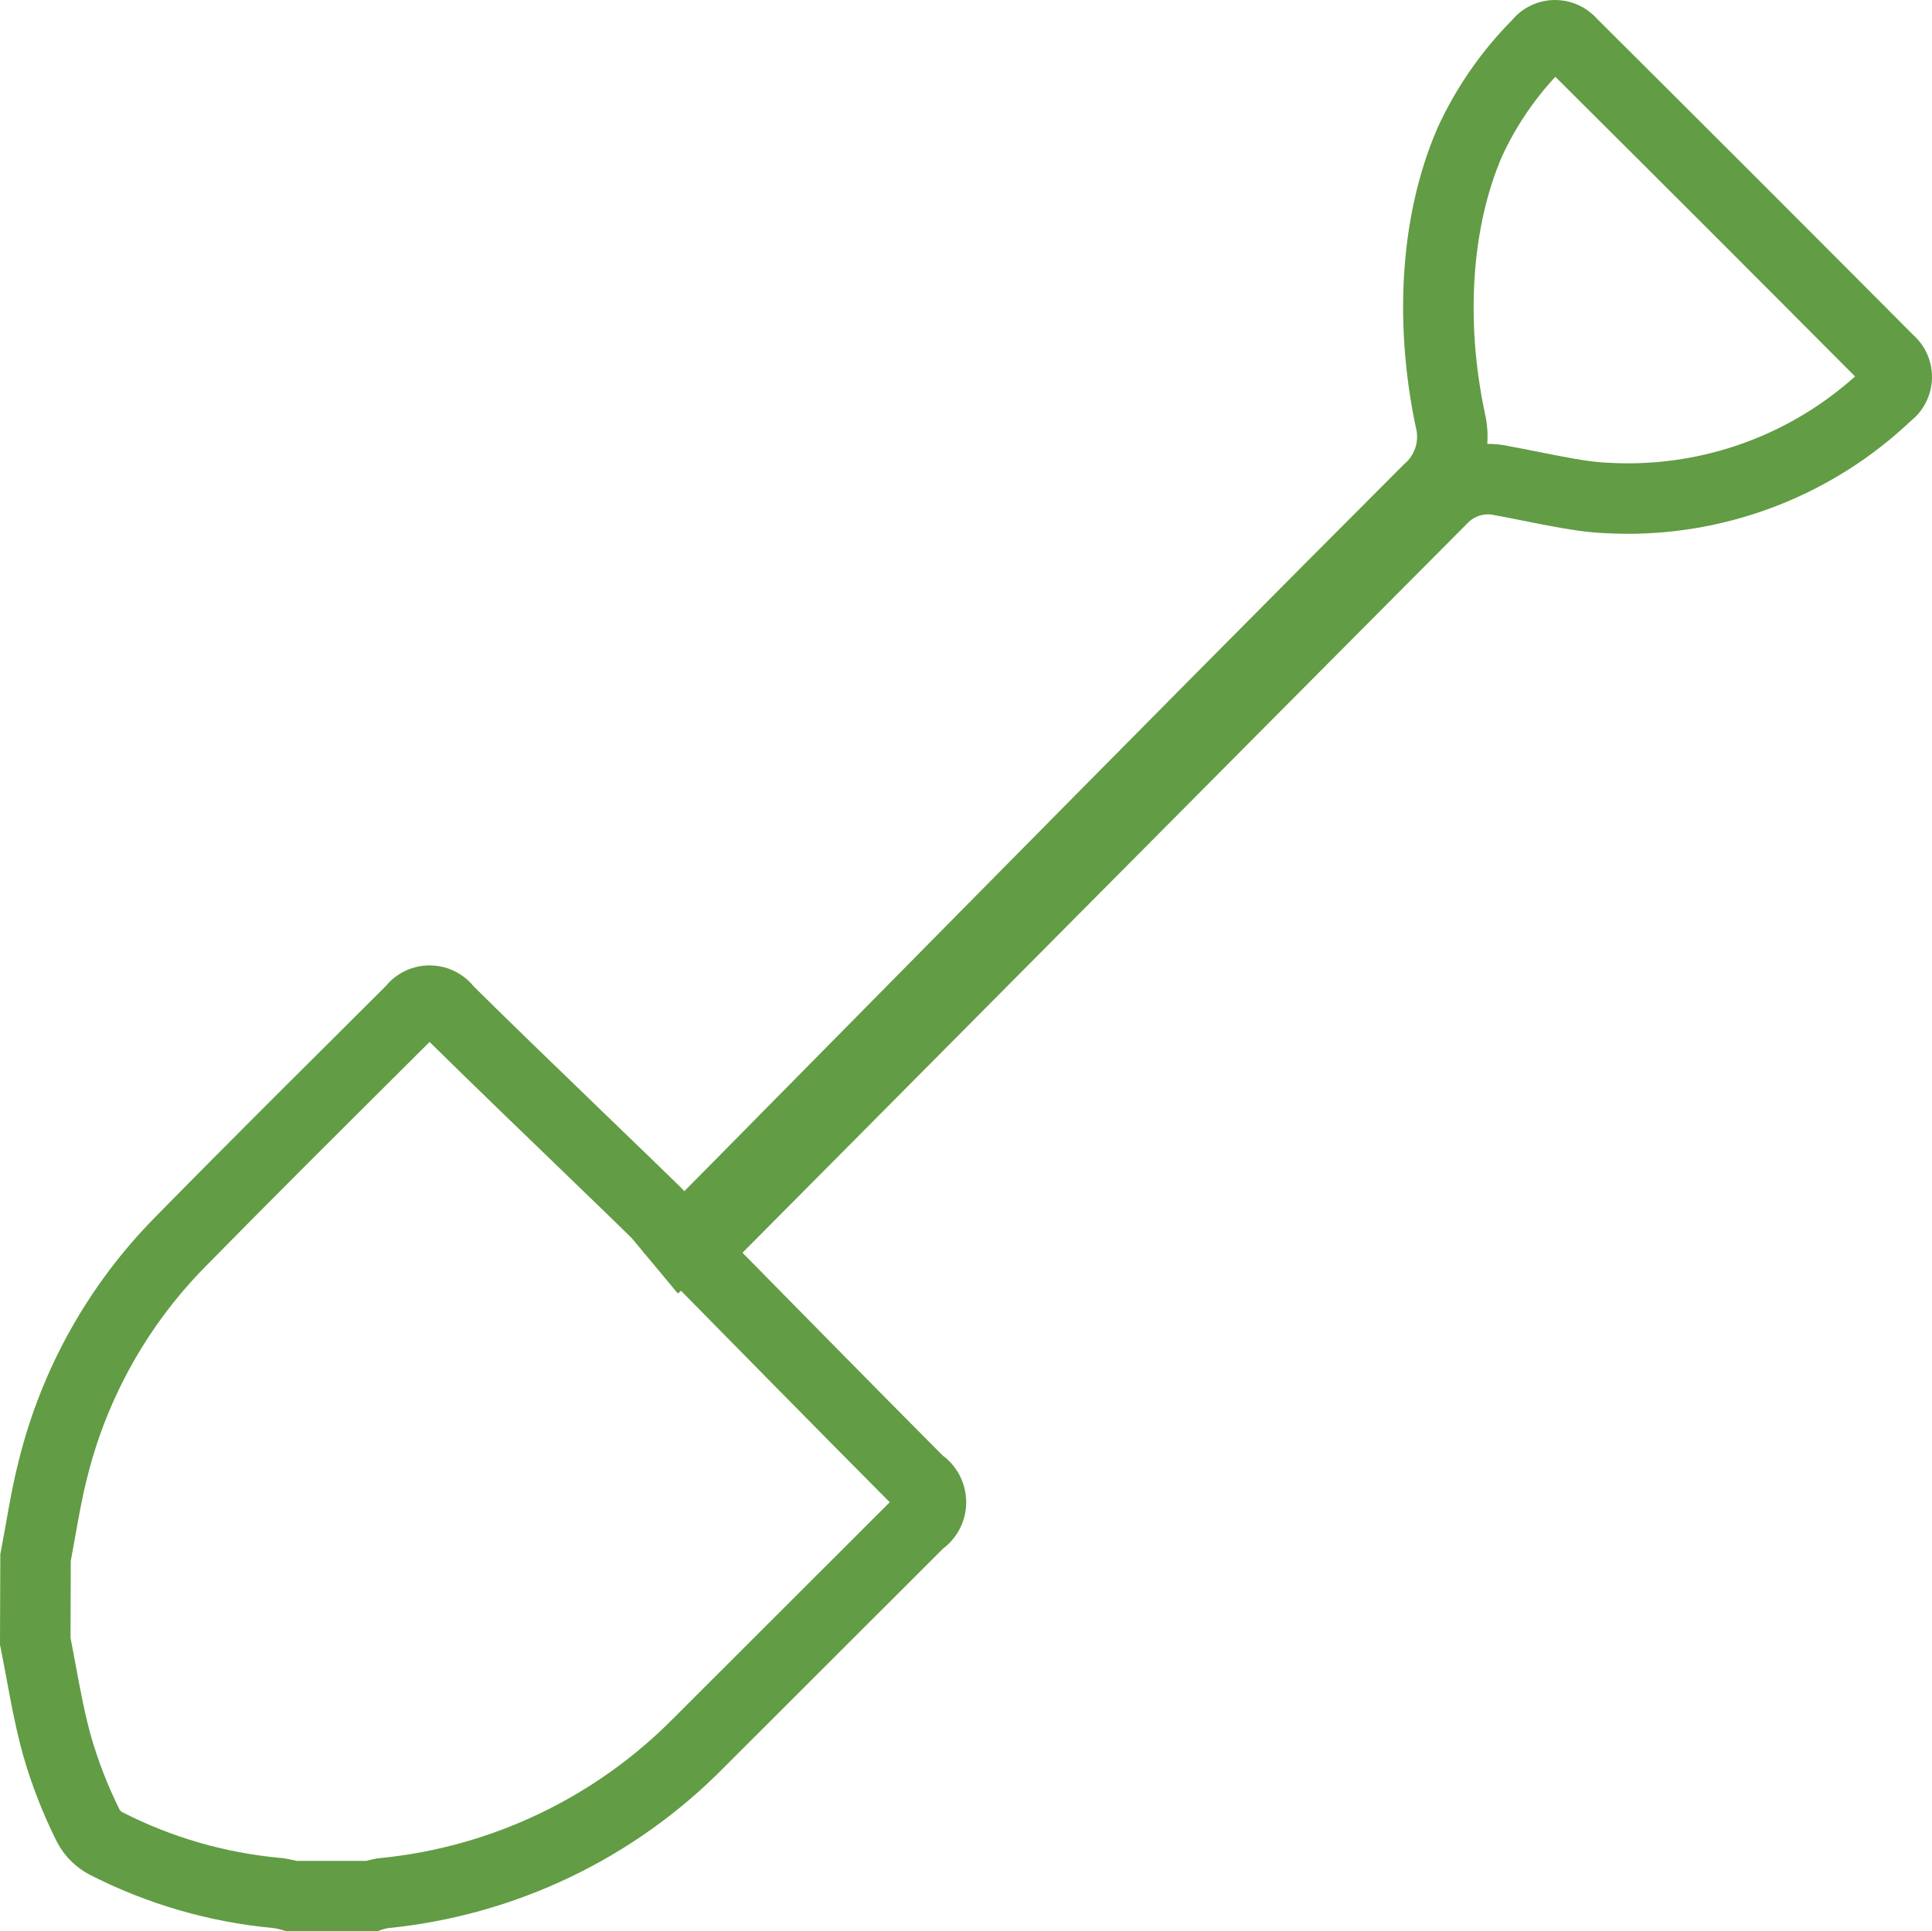 <svg id="Product-green-big" xmlns="http://www.w3.org/2000/svg" width="54.818" height="54.806" viewBox="0 0 54.818 54.806">
  <g id="Path_343" data-name="Path 343" transform="translate(66.873 -10.597)" fill="none" stroke-miterlimit="10">
    <path d="M-66.864,54.7c.172-.889.3-1.787.525-2.664a14.946,14.946,0,0,1,3.877-6.911c2.159-2.2,4.353-4.373,6.538-6.552a1.61,1.61,0,0,1,2.267-.215,1.679,1.679,0,0,1,.226.228c1.708,1.7,5.83,5.635,5.975,5.809.184-.172,13.682-13.895,20.432-20.637a1,1,0,0,0,.328-1.016,14.4,14.4,0,0,1,.608-8.512,10.668,10.668,0,0,1,2.116-3.064,1.592,1.592,0,0,1,2.242-.2,1.517,1.517,0,0,1,.173.167q4.494,4.473,8.966,8.966a1.6,1.6,0,0,1,.13,2.259,1.61,1.61,0,0,1-.2.192,11.675,11.675,0,0,1-8.748,3.172,27.331,27.331,0,0,1-3.036-.5.8.8,0,0,0-.8.238c-4.292,4.308-20.557,20.688-20.557,20.688s3.989,4.059,5.677,5.751a1.651,1.651,0,0,1,.348,2.308,1.641,1.641,0,0,1-.337.339q-3.1,3.1-6.205,6.2a15.551,15.551,0,0,1-9.546,4.568,1.648,1.648,0,0,0-.3.091h-2.569a2.42,2.42,0,0,0-.354-.091,14.343,14.343,0,0,1-5.25-1.524,2.192,2.192,0,0,1-.91-.912,14.294,14.294,0,0,1-.968-2.48c-.285-1.024-.441-2.083-.653-3.127Z" stroke="none"/>
    <path d="M -56.484 63.403 C -56.413 63.384 -56.341 63.367 -56.269 63.352 L -56.169 63.332 L -56.067 63.322 C -52.92 63.009 -49.966 61.595 -47.749 59.341 L -47.742 59.335 L -47.736 59.328 C -45.97 57.566 -44.083 55.68 -41.628 53.226 C -43.347 51.501 -47.193 47.588 -47.232 47.548 L -47.551 47.224 L -47.637 47.305 L -48.561 46.196 L -48.617 46.139 L -48.613 46.134 L -48.95 45.729 C -49.155 45.523 -50.018 44.69 -50.855 43.882 C -52.134 42.648 -53.709 41.128 -54.684 40.164 C -55.052 40.531 -55.421 40.899 -55.79 41.266 C -57.518 42.986 -59.304 44.766 -61.035 46.529 L -61.037 46.531 L -61.04 46.534 C -62.676 48.19 -63.837 50.26 -64.398 52.52 L -64.4 52.528 L -64.402 52.536 C -64.538 53.067 -64.637 53.627 -64.743 54.22 C -64.782 54.44 -64.822 54.667 -64.865 54.895 L -64.872 57.075 C -64.82 57.338 -64.772 57.599 -64.725 57.854 C -64.593 58.559 -64.47 59.225 -64.295 59.852 C -64.088 60.575 -63.813 61.281 -63.479 61.95 C -63.462 61.979 -63.438 62.002 -63.41 62.018 C -62.002 62.738 -60.488 63.176 -58.91 63.32 L -58.828 63.328 L -58.747 63.342 C -58.651 63.359 -58.555 63.379 -58.458 63.403 L -56.484 63.403 M -20.688 23.745 C -18.295 23.744 -16.015 22.871 -14.238 21.28 C -16.961 18.543 -19.82 15.684 -22.742 12.776 C -23.366 13.448 -23.876 14.21 -24.26 15.045 C -25.12 17.049 -25.296 19.691 -24.746 22.302 C -24.676 22.597 -24.653 22.897 -24.673 23.193 C -24.667 23.193 -24.662 23.193 -24.656 23.193 C -24.448 23.193 -24.242 23.216 -24.04 23.261 C -23.787 23.307 -23.519 23.361 -23.236 23.417 C -22.567 23.551 -21.81 23.703 -21.325 23.724 L -21.307 23.725 L -21.289 23.726 C -21.089 23.738 -20.887 23.745 -20.688 23.745 M -56.169 65.403 L -58.738 65.403 C -58.854 65.364 -58.972 65.333 -59.092 65.312 C -60.924 65.145 -62.706 64.628 -64.342 63.788 C -64.73 63.582 -65.047 63.264 -65.252 62.876 C -65.651 62.082 -65.975 61.251 -66.22 60.396 C -66.505 59.372 -66.661 58.313 -66.873 57.269 L -66.864 54.703 C -66.692 53.814 -66.564 52.916 -66.339 52.039 C -65.692 49.429 -64.353 47.041 -62.462 45.128 C -60.303 42.928 -58.109 40.755 -55.924 38.576 C -55.606 38.191 -55.146 37.992 -54.682 37.992 C -54.321 37.992 -53.957 38.113 -53.657 38.361 C -53.575 38.429 -53.499 38.506 -53.431 38.589 C -51.723 40.289 -47.601 44.224 -47.456 44.398 C -47.272 44.226 -33.774 30.503 -27.024 23.761 C -26.728 23.513 -26.601 23.118 -26.696 22.745 C -27.287 19.969 -27.214 16.839 -26.088 14.233 C -25.568 13.096 -24.852 12.059 -23.972 11.169 C -23.657 10.792 -23.204 10.597 -22.749 10.597 C -22.389 10.597 -22.028 10.718 -21.73 10.966 C -21.668 11.017 -21.61 11.073 -21.557 11.133 C -18.561 14.115 -15.572 17.103 -12.591 20.099 C -11.931 20.687 -11.873 21.699 -12.461 22.358 C -12.523 22.428 -12.592 22.492 -12.665 22.55 C -14.84 24.607 -17.713 25.744 -20.688 25.745 C -20.929 25.745 -21.171 25.737 -21.413 25.722 C -22.303 25.683 -23.572 25.374 -24.449 25.22 C -24.517 25.202 -24.587 25.193 -24.656 25.193 C -24.879 25.193 -25.096 25.287 -25.249 25.458 C -29.541 29.766 -45.806 46.146 -45.806 46.146 C -45.806 46.146 -41.817 50.205 -40.129 51.897 C -39.396 52.439 -39.24 53.472 -39.781 54.205 C -39.876 54.334 -39.99 54.448 -40.118 54.544 C -42.185 56.611 -44.253 58.678 -46.323 60.744 C -48.873 63.336 -52.251 64.952 -55.869 65.312 C -55.972 65.333 -56.072 65.363 -56.169 65.403 Z" stroke="none" fill="#629c44"/>
  </g>
</svg>
